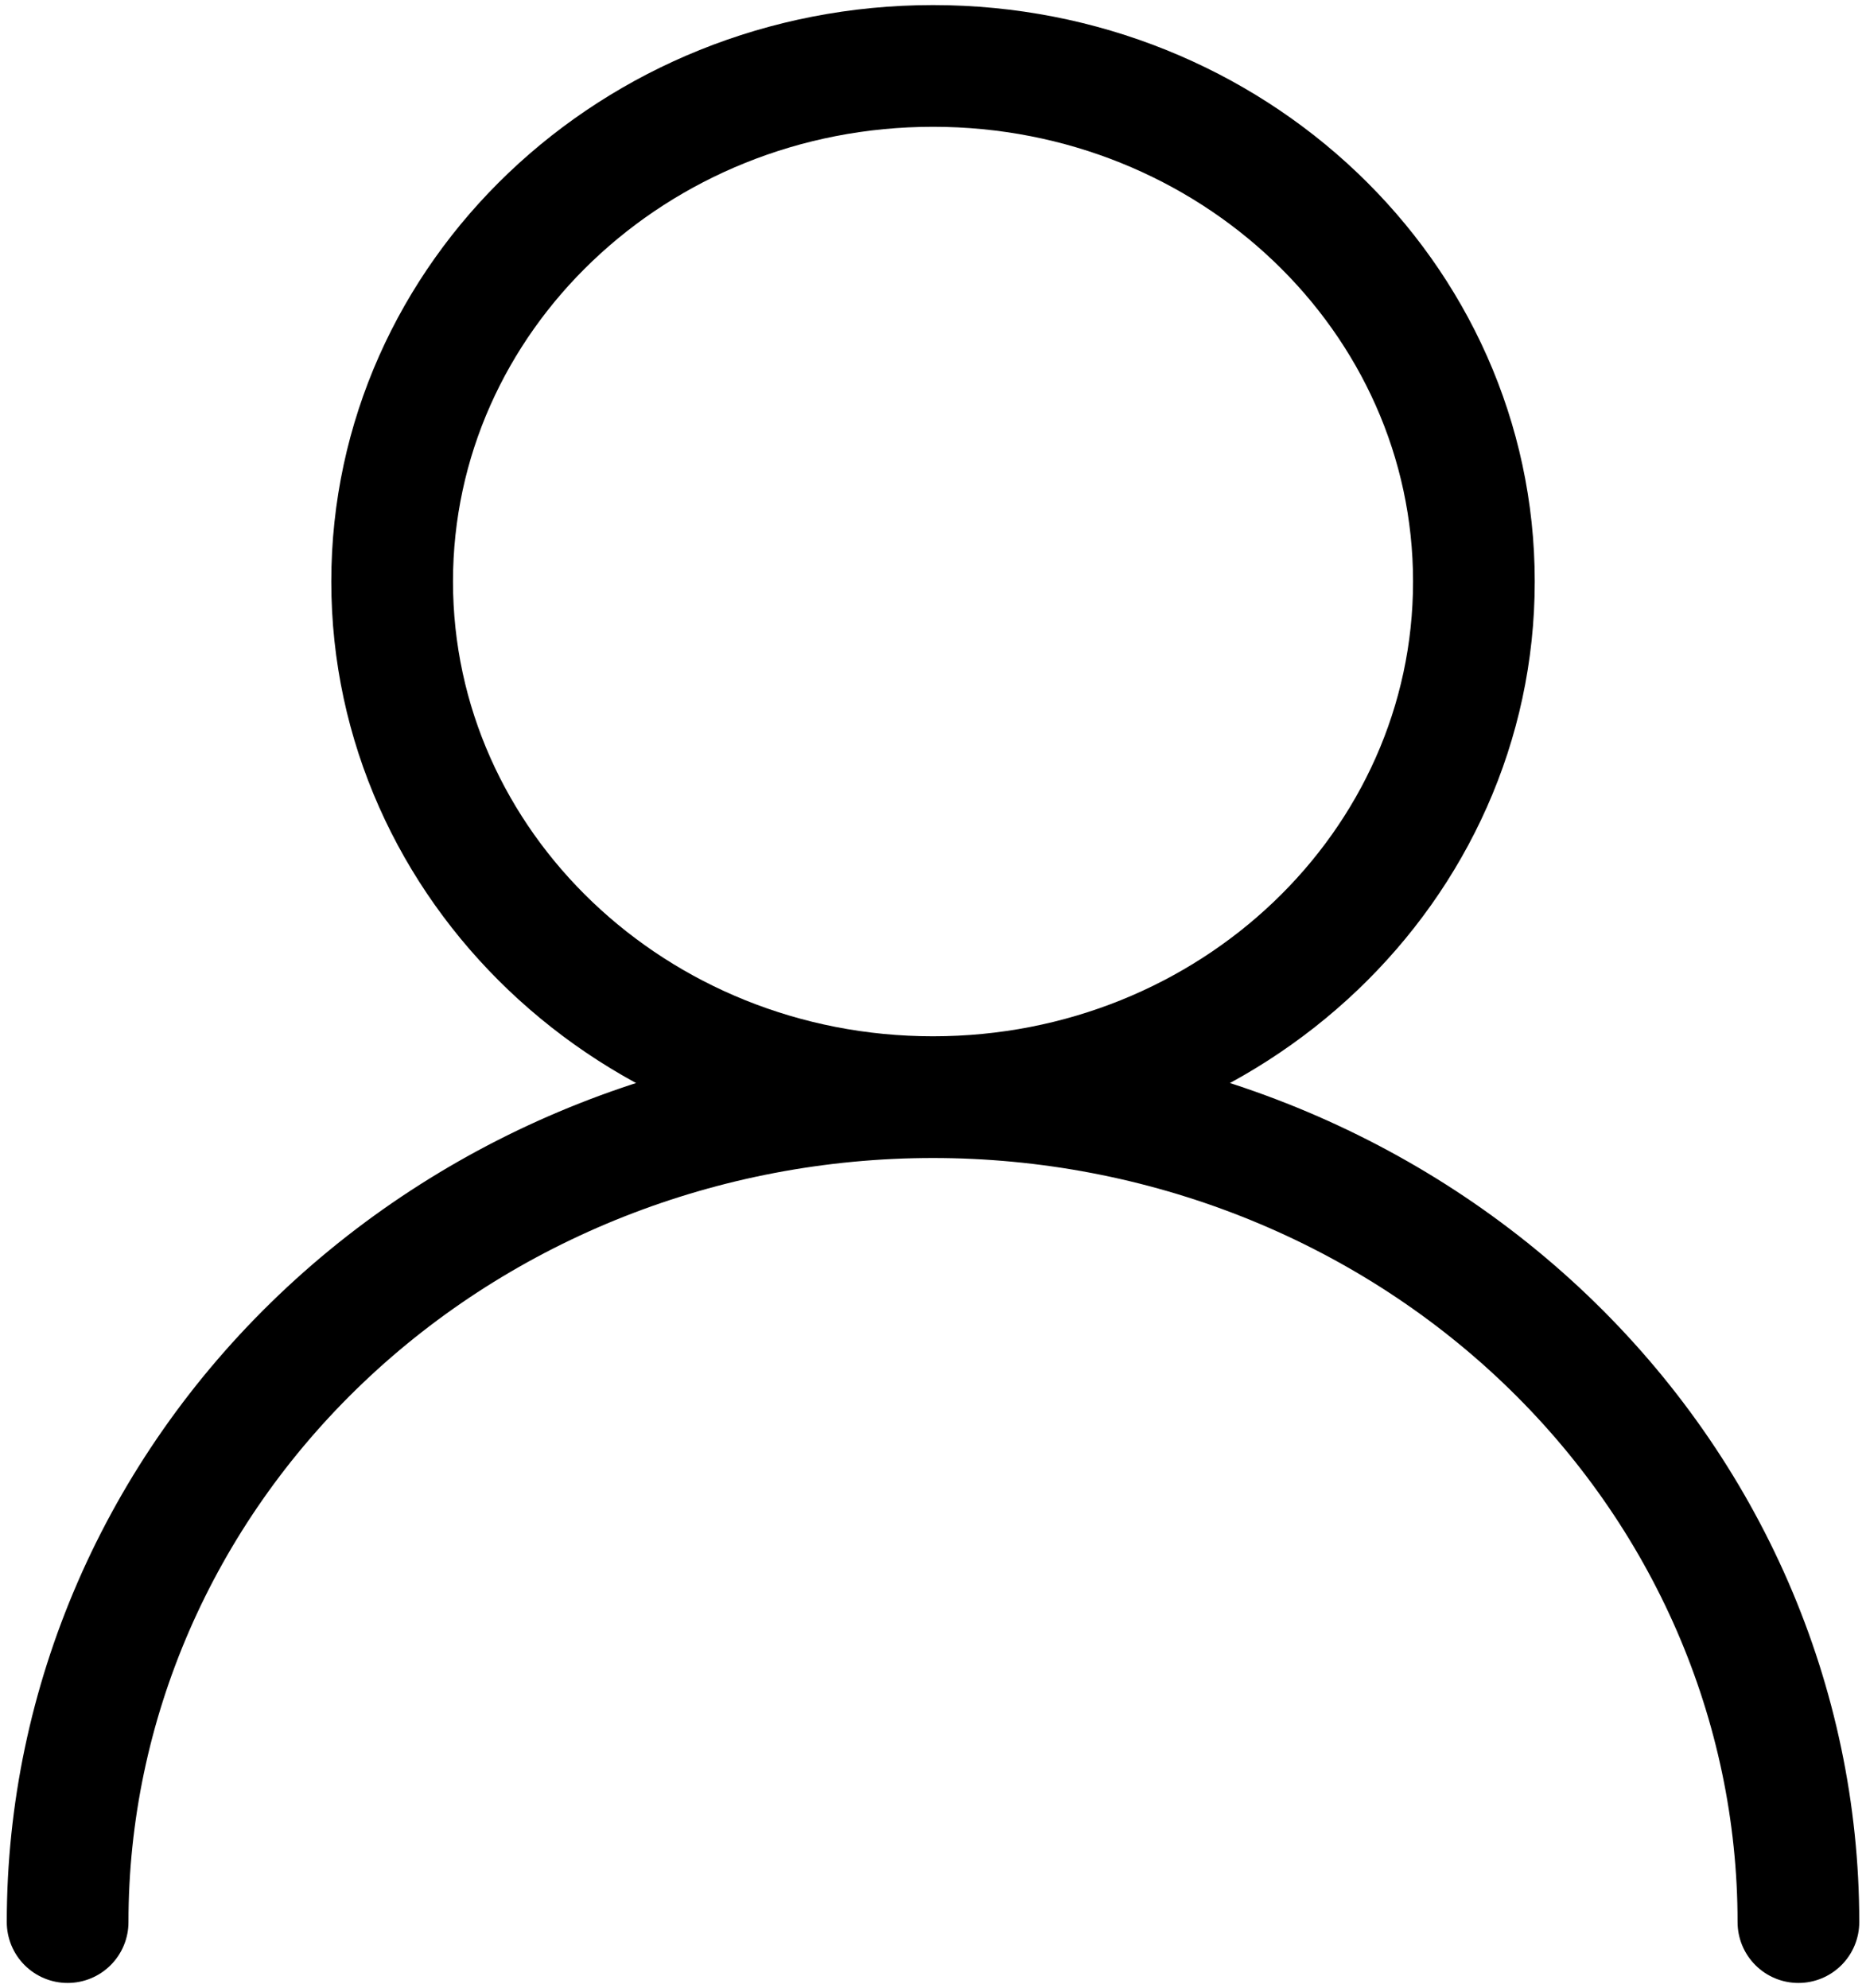 <svg width="46" height="49" viewBox="0 0 46 49" fill="none" xmlns="http://www.w3.org/2000/svg">
<path d="M23 27.042C30.364 27.042 36.334 21.352 36.334 14.333C36.334 7.315 30.364 1.625 23 1.625C15.636 1.625 9.667 7.315 9.667 14.333C9.667 21.352 15.636 27.042 23 27.042ZM23 27.042C28.658 27.042 34.084 29.184 38.085 32.997C42.086 36.81 44.334 41.982 44.334 47.375M23 27.042C17.342 27.042 11.916 29.184 7.915 32.997C3.915 36.81 1.667 41.982 1.667 47.375" stroke="black" stroke-width="3" stroke-linecap="round" stroke-linejoin="round"/>
</svg>
